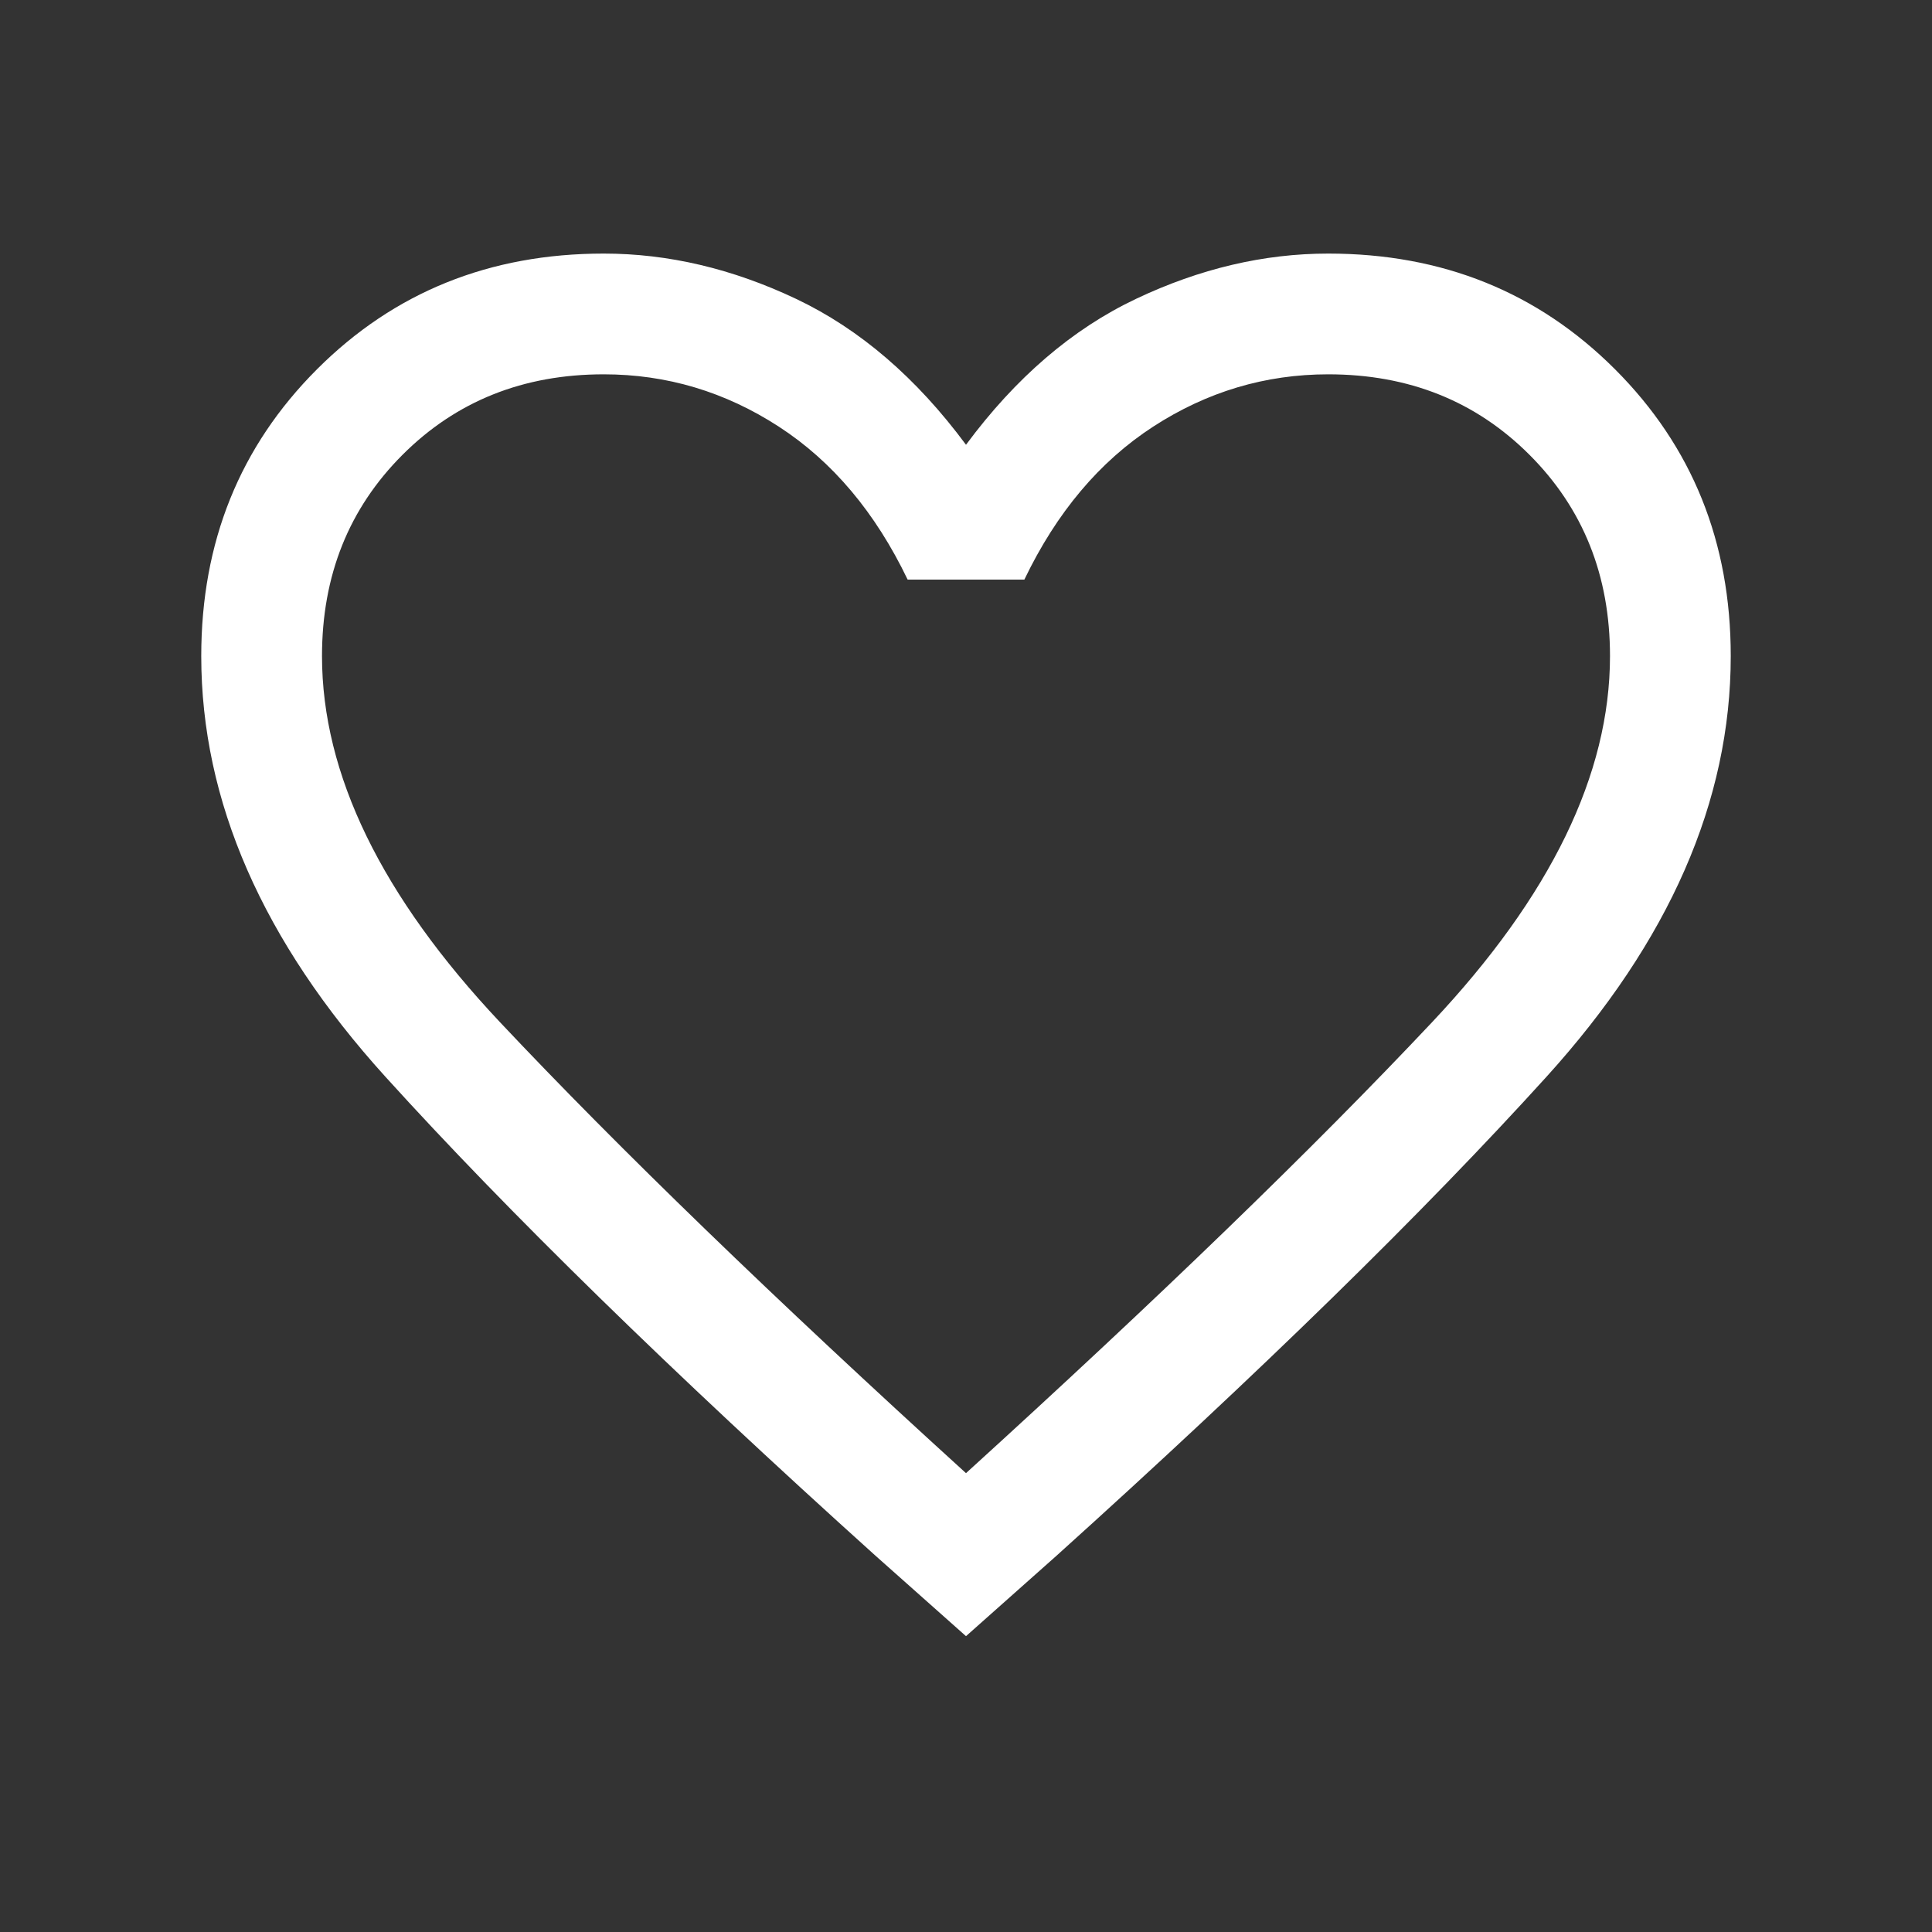 <svg width="24" height="24" viewBox="0 0 24 24" fill="none" xmlns="http://www.w3.org/2000/svg">
<rect x="0" y="0" width="24" height="24" fill="#333333" stroke="none"/>
<g id="Favourite">
<path id="Vector" d="M12 20.325L10.875 19.325C8.342 17.042 6.312 15.058 4.787 13.375C3.262 11.692 2.5 9.95 2.5 8.15C2.5 6.733 2.979 5.546 3.938 4.587C4.896 3.629 6.083 3.15 7.5 3.15C8.3 3.15 9.096 3.337 9.888 3.712C10.679 4.087 11.383 4.692 12 5.525C12.617 4.692 13.321 4.087 14.113 3.712C14.904 3.337 15.7 3.15 16.5 3.15C17.917 3.15 19.104 3.629 20.062 4.587C21.021 5.546 21.5 6.733 21.5 8.15C21.5 9.95 20.737 11.692 19.212 13.375C17.687 15.058 15.658 17.042 13.125 19.325L12 20.325ZM12 18.3C14.383 16.133 16.313 14.267 17.788 12.7C19.263 11.133 20 9.617 20 8.15C20 7.15 19.667 6.317 19 5.65C18.333 4.983 17.5 4.65 16.5 4.65C15.717 4.65 14.992 4.867 14.325 5.3C13.658 5.733 13.125 6.367 12.725 7.2H11.275C10.875 6.367 10.342 5.733 9.675 5.3C9.008 4.867 8.283 4.65 7.5 4.65C6.5 4.65 5.667 4.983 5 5.65C4.333 6.317 4 7.15 4 8.15C4 9.617 4.738 11.133 6.213 12.7C7.688 14.267 9.617 16.133 12 18.3Z" fill="white"/>
</g>
</svg>
